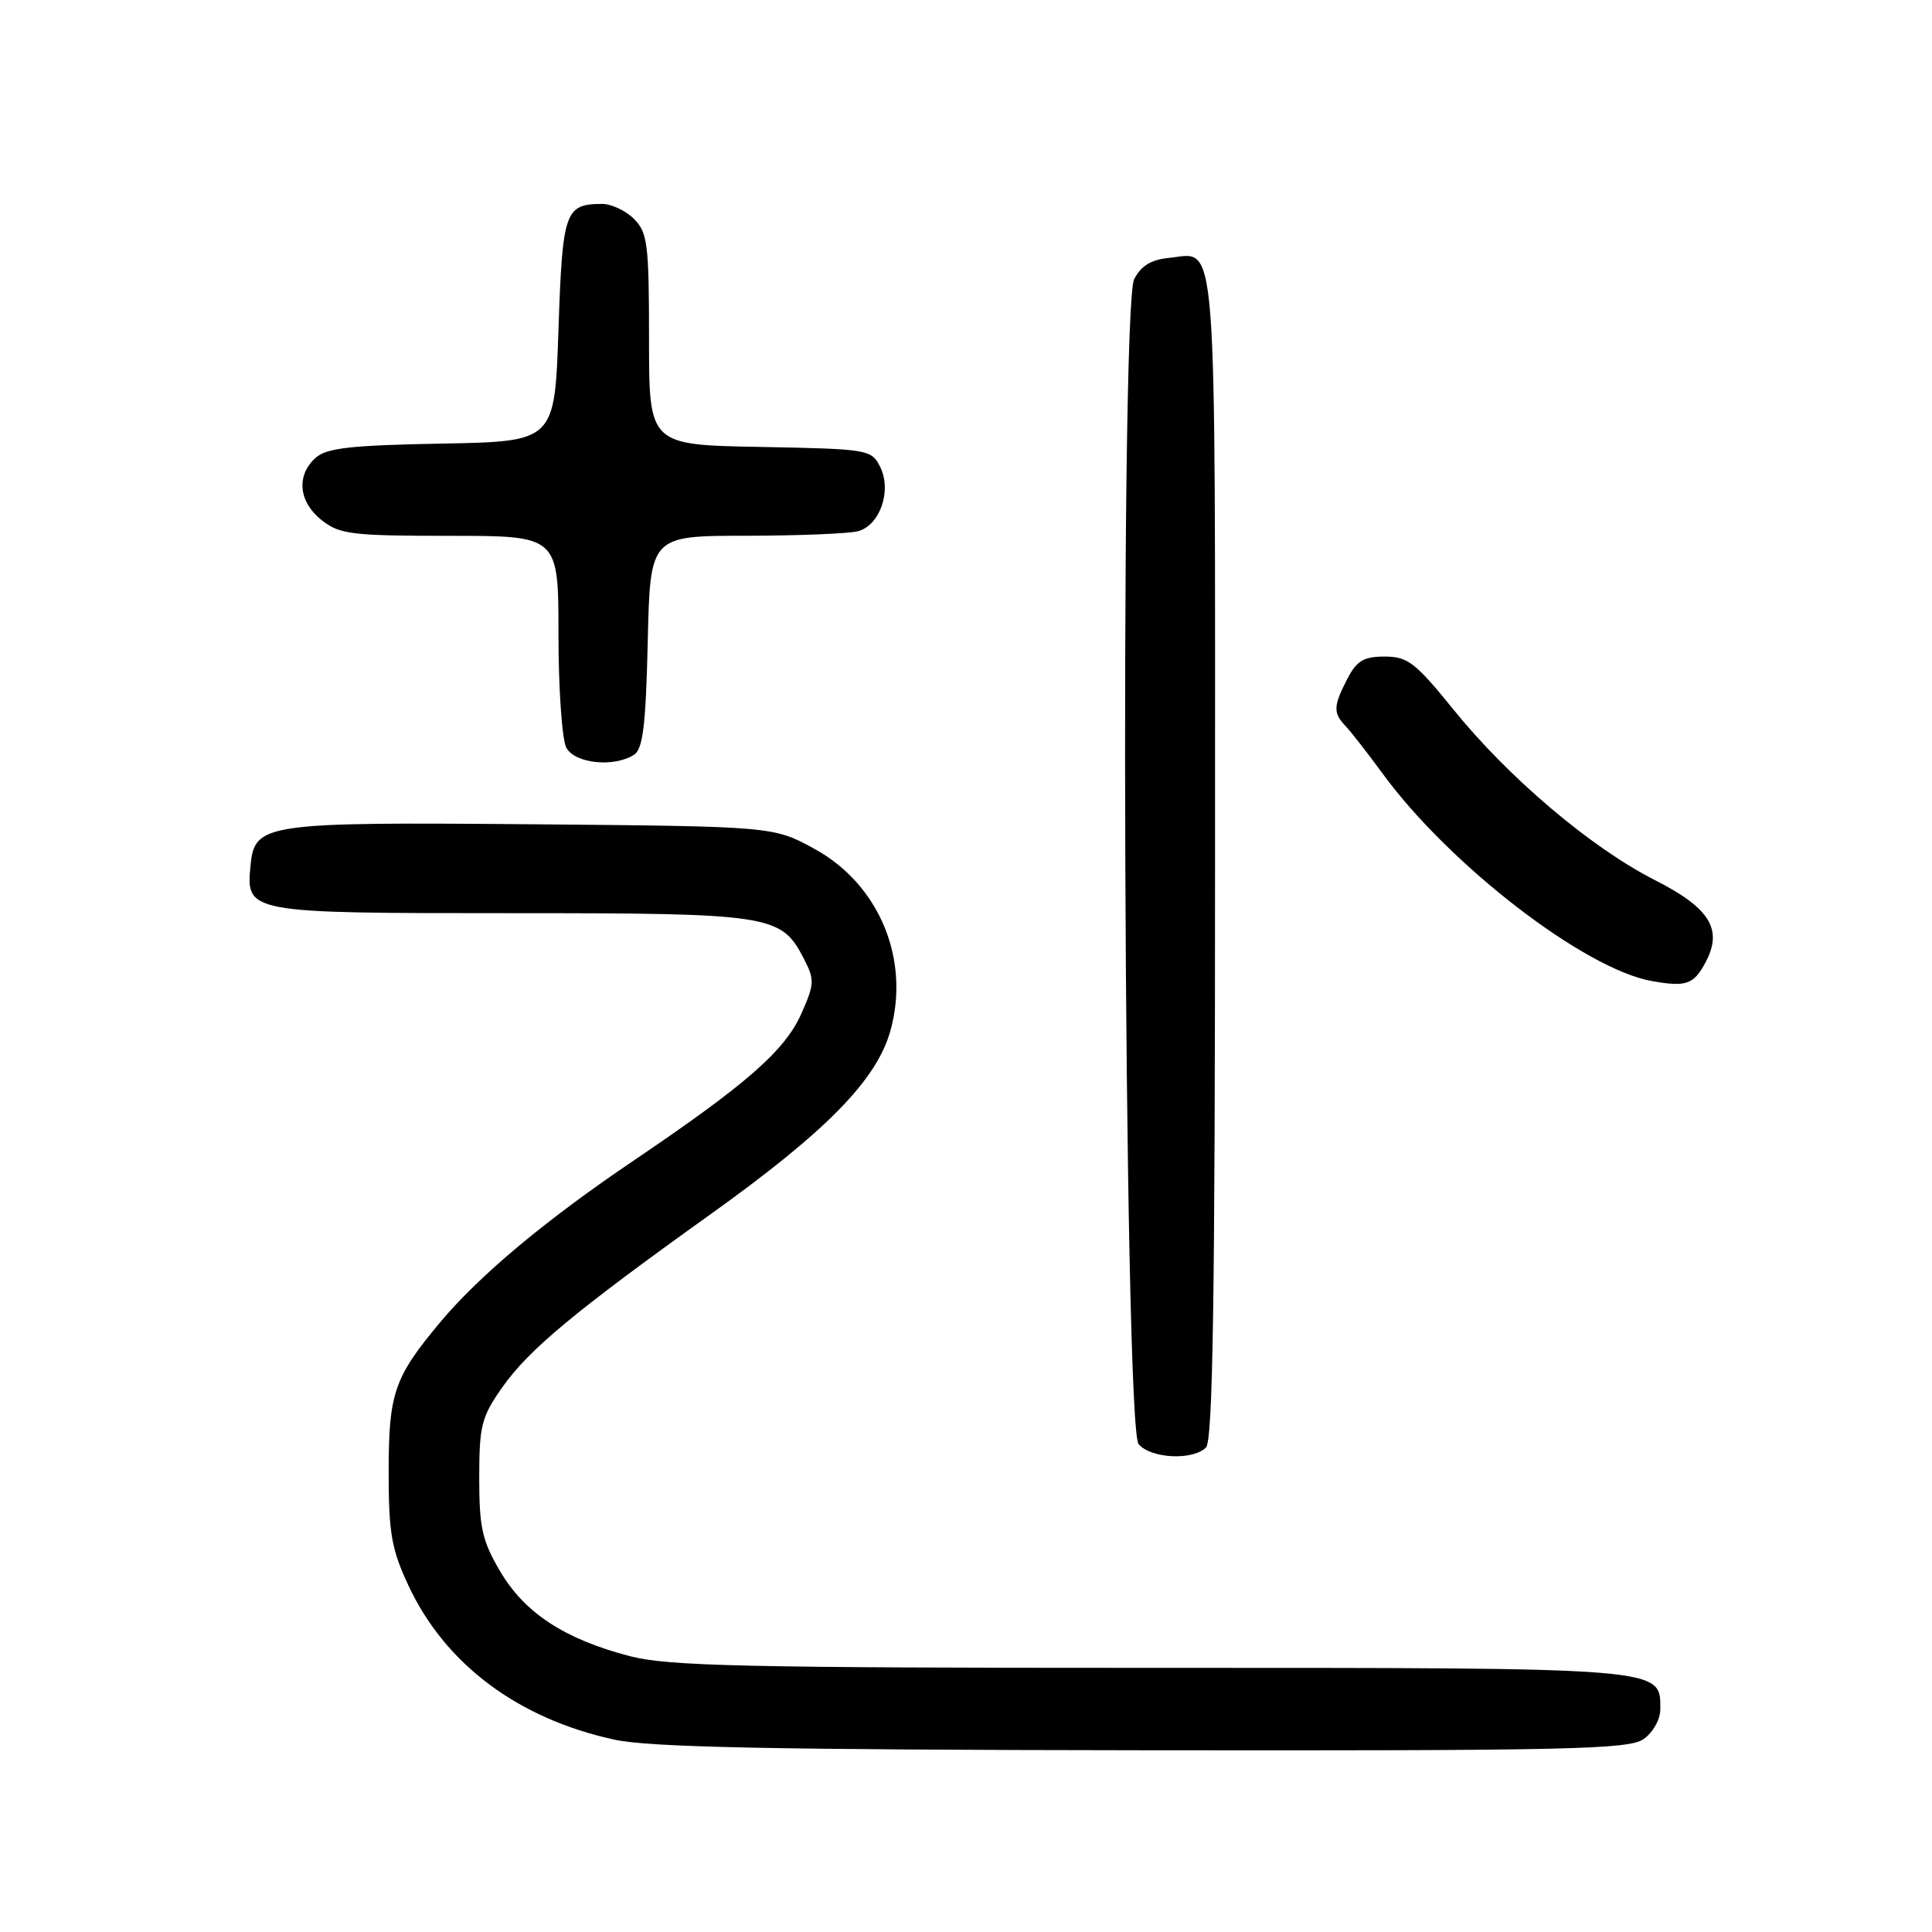 <?xml version="1.0" encoding="UTF-8" standalone="no"?>
<!DOCTYPE svg PUBLIC "-//W3C//DTD SVG 1.1//EN" "http://www.w3.org/Graphics/SVG/1.1/DTD/svg11.dtd" >
<svg xmlns="http://www.w3.org/2000/svg" xmlns:xlink="http://www.w3.org/1999/xlink" version="1.1" viewBox="0 0 256 256">
 <g >
 <path fill="currentColor"
d=" M 217.78 230.44 C 219.02 229.57 220.00 227.83 220.00 226.50 C 220.00 220.91 221.13 221.00 152.49 221.00 C 98.72 221.00 88.54 220.77 83.46 219.45 C 74.82 217.20 69.52 213.73 66.28 208.22 C 63.89 204.17 63.50 202.41 63.50 195.84 C 63.50 188.92 63.79 187.76 66.54 183.85 C 70.06 178.84 76.11 173.81 94.20 160.86 C 109.50 149.90 116.15 143.12 117.98 136.59 C 120.63 127.12 116.50 117.20 107.96 112.50 C 102.50 109.50 102.50 109.50 70.50 109.22 C 35.02 108.92 33.74 109.11 33.20 114.65 C 32.58 120.98 32.69 121.00 67.62 121.00 C 102.25 121.00 103.50 121.19 106.52 127.04 C 107.95 129.81 107.93 130.38 106.19 134.30 C 104.02 139.20 98.96 143.64 83.95 153.79 C 72.26 161.69 63.49 169.02 58.30 175.24 C 52.22 182.52 51.50 184.60 51.50 195.00 C 51.50 203.19 51.87 205.28 54.15 210.15 C 59.02 220.54 68.66 227.74 81.40 230.51 C 86.09 231.53 102.31 231.86 151.53 231.92 C 207.94 231.99 215.82 231.81 217.78 230.44 Z  M 159.80 191.80 C 160.71 190.89 161.00 172.12 161.00 113.42 C 161.00 28.53 161.39 33.55 154.84 34.18 C 152.52 34.41 151.17 35.24 150.28 37.00 C 148.34 40.81 148.91 188.99 150.87 191.35 C 152.47 193.27 158.05 193.55 159.80 191.80 Z  M 225.99 127.52 C 228.33 123.15 226.59 120.32 219.23 116.59 C 210.80 112.30 199.88 103.05 192.55 93.97 C 187.55 87.79 186.52 87.00 183.48 87.00 C 180.69 87.00 179.77 87.55 178.53 89.95 C 176.67 93.54 176.63 94.47 178.27 96.18 C 178.97 96.91 181.19 99.75 183.20 102.50 C 192.09 114.65 209.97 128.42 218.90 130.00 C 223.44 130.80 224.42 130.46 225.99 127.52 Z  M 84.00 100.02 C 85.19 99.27 85.57 96.17 85.83 85.04 C 86.15 71.00 86.15 71.00 98.83 70.99 C 105.80 70.98 112.48 70.71 113.69 70.39 C 116.61 69.60 118.19 65.02 116.63 61.87 C 115.47 59.56 115.09 59.49 100.72 59.22 C 86.00 58.95 86.00 58.95 86.00 44.97 C 86.00 32.33 85.81 30.81 84.00 29.00 C 82.90 27.90 80.99 27.01 79.75 27.02 C 74.85 27.05 74.53 27.98 74.00 43.71 C 73.50 58.50 73.50 58.50 58.55 58.78 C 46.42 59.00 43.26 59.36 41.80 60.68 C 39.22 63.02 39.57 66.52 42.63 68.93 C 45.02 70.81 46.62 71.00 59.63 71.00 C 74.00 71.00 74.00 71.00 74.00 84.07 C 74.00 91.25 74.47 98.00 75.04 99.07 C 76.16 101.17 81.31 101.72 84.00 100.02 Z "/>
</g>
</svg>